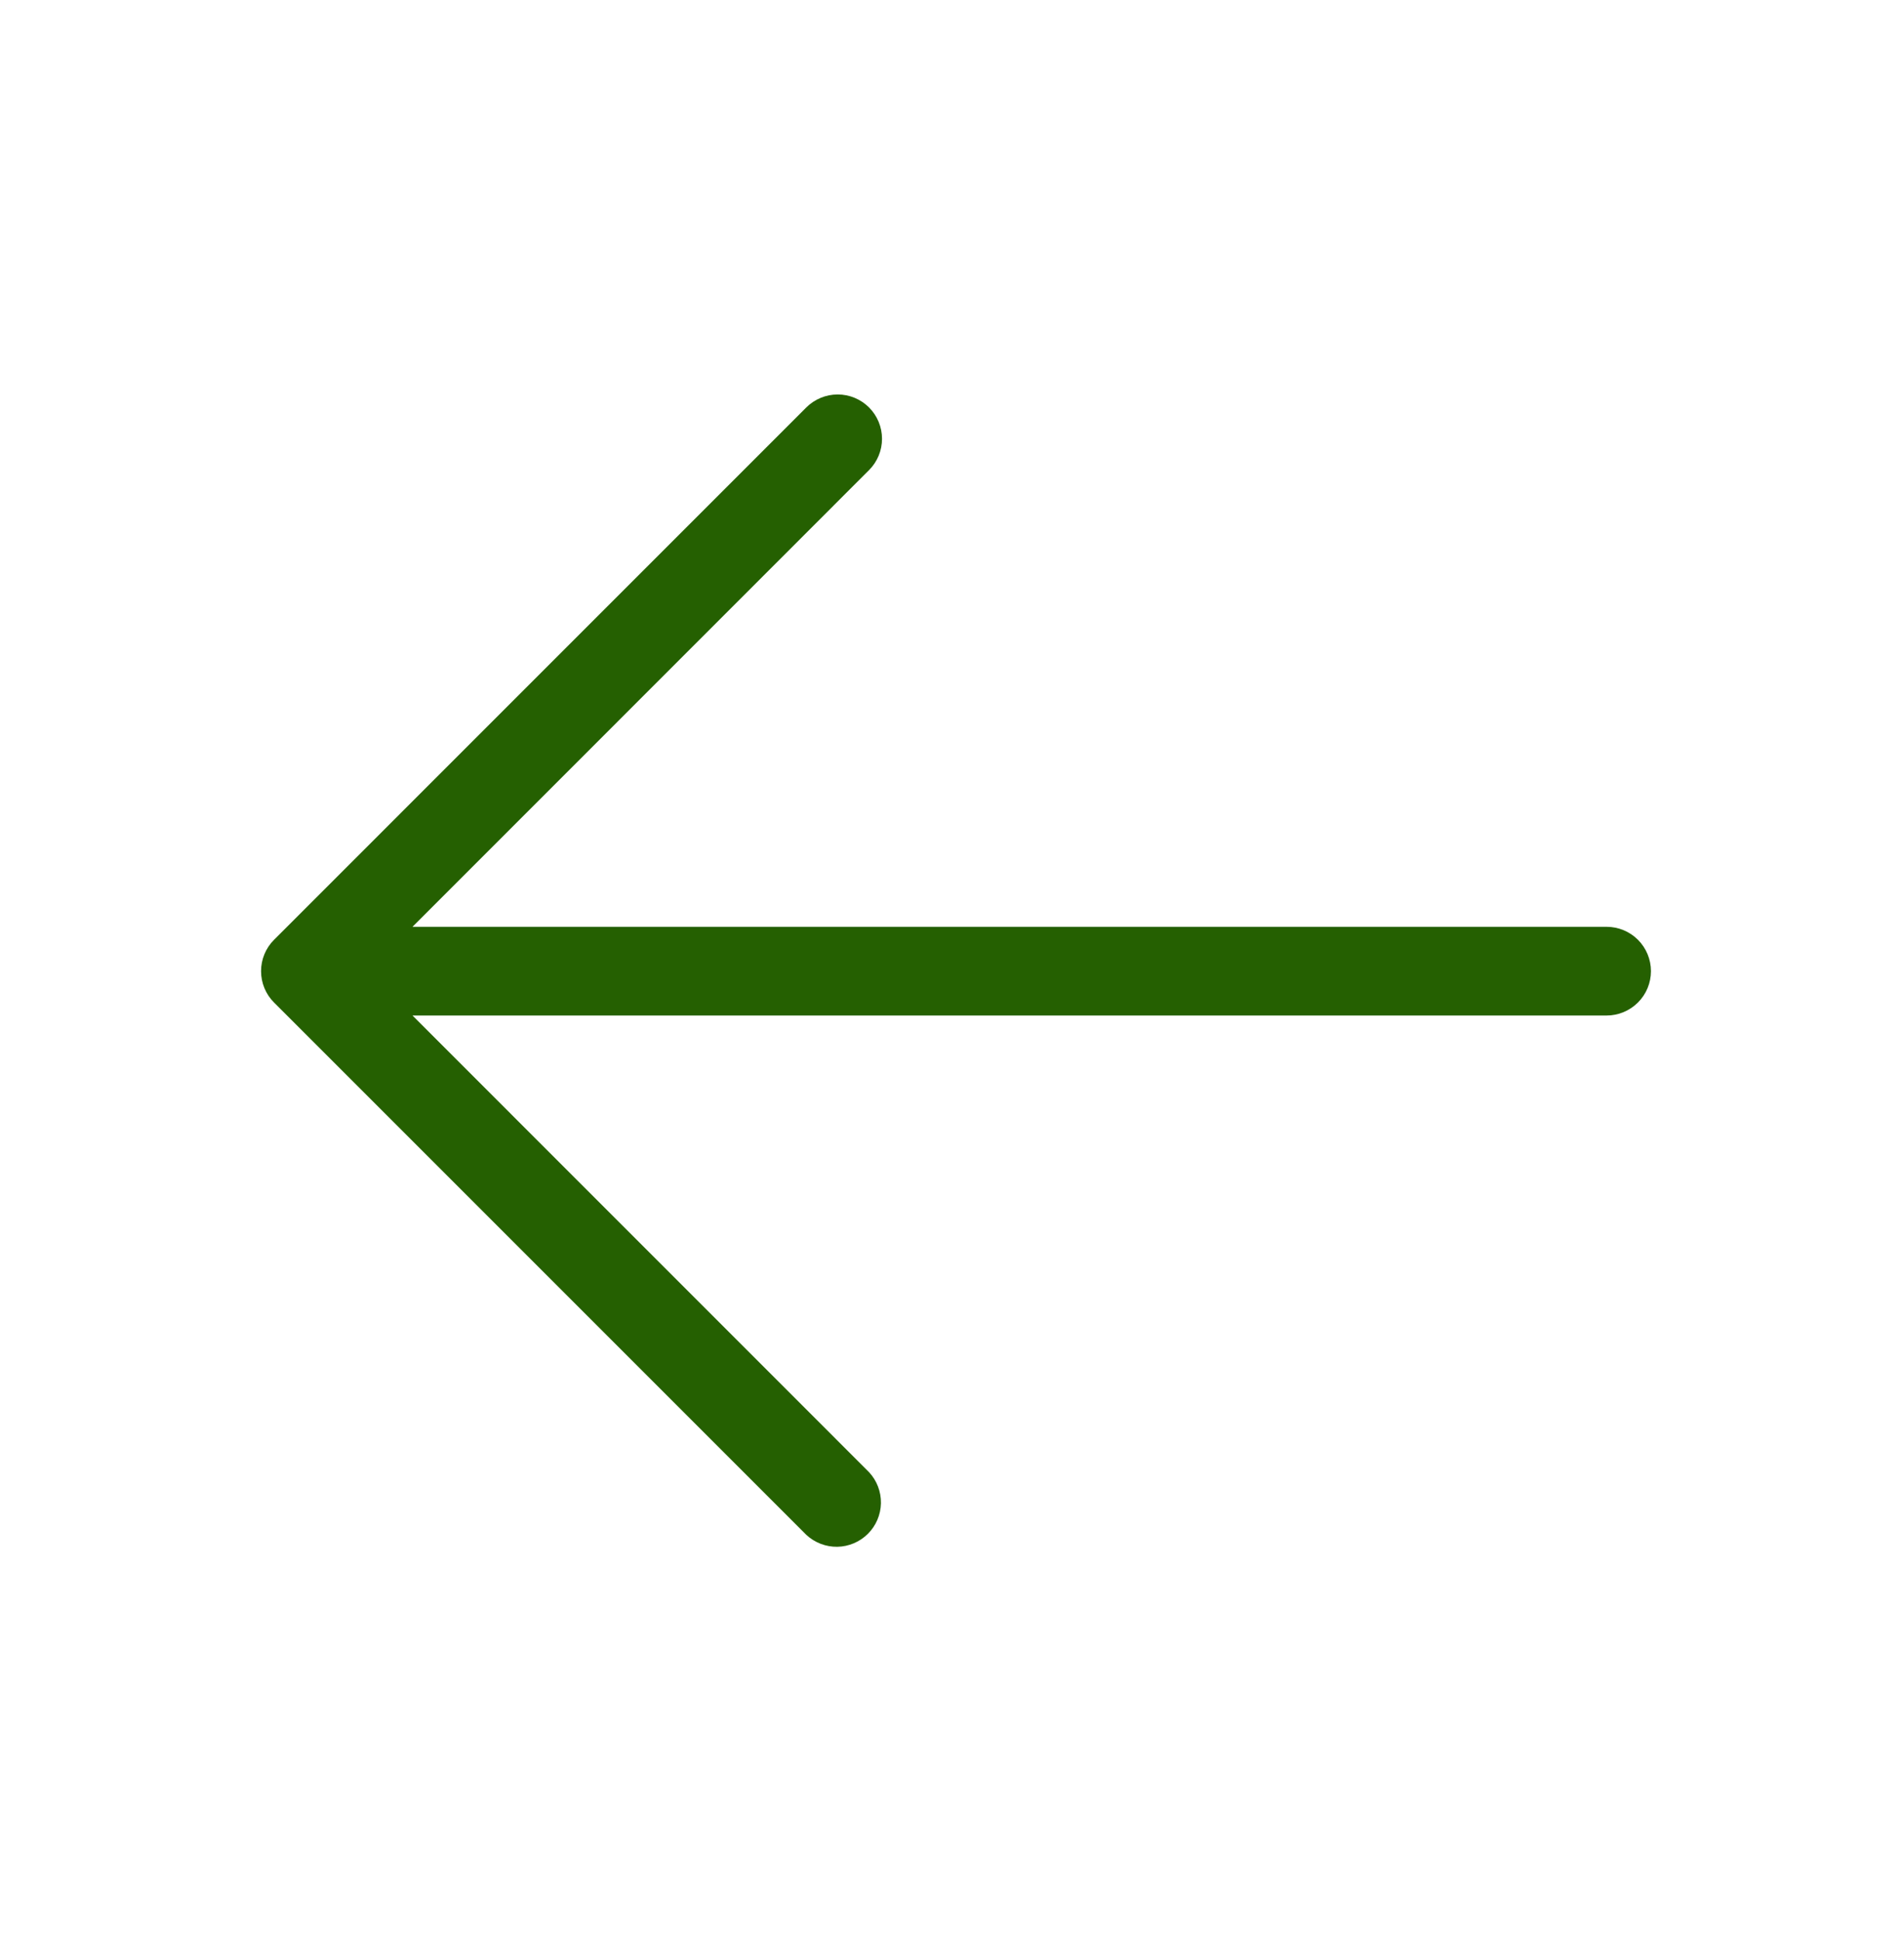 <svg width="53" height="54" viewBox="0 0 53 54" fill="none" xmlns="http://www.w3.org/2000/svg">
<g id="ph:arrow-up-light">
<path id="Vector" d="M24.19 11.34C24.422 11.572 24.552 11.886 24.552 12.213C24.552 12.54 24.422 12.854 24.19 13.085L11.482 25.796L44.721 25.796C45.048 25.796 45.362 25.925 45.594 26.157C45.826 26.389 45.956 26.703 45.956 27.03C45.956 27.358 45.826 27.672 45.594 27.903C45.362 28.135 45.048 28.265 44.721 28.265L11.482 28.265L24.19 40.975C24.409 41.209 24.527 41.519 24.522 41.839C24.516 42.159 24.386 42.464 24.16 42.69C23.934 42.916 23.629 43.046 23.309 43.052C22.989 43.057 22.679 42.938 22.445 42.72L7.628 27.903C7.396 27.671 7.267 27.358 7.267 27.03C7.267 26.703 7.396 26.389 7.628 26.158L22.445 11.34C22.677 11.109 22.991 10.979 23.318 10.979C23.645 10.979 23.959 11.109 24.19 11.34Z" fill="#256001"/>
</g>
</svg>
